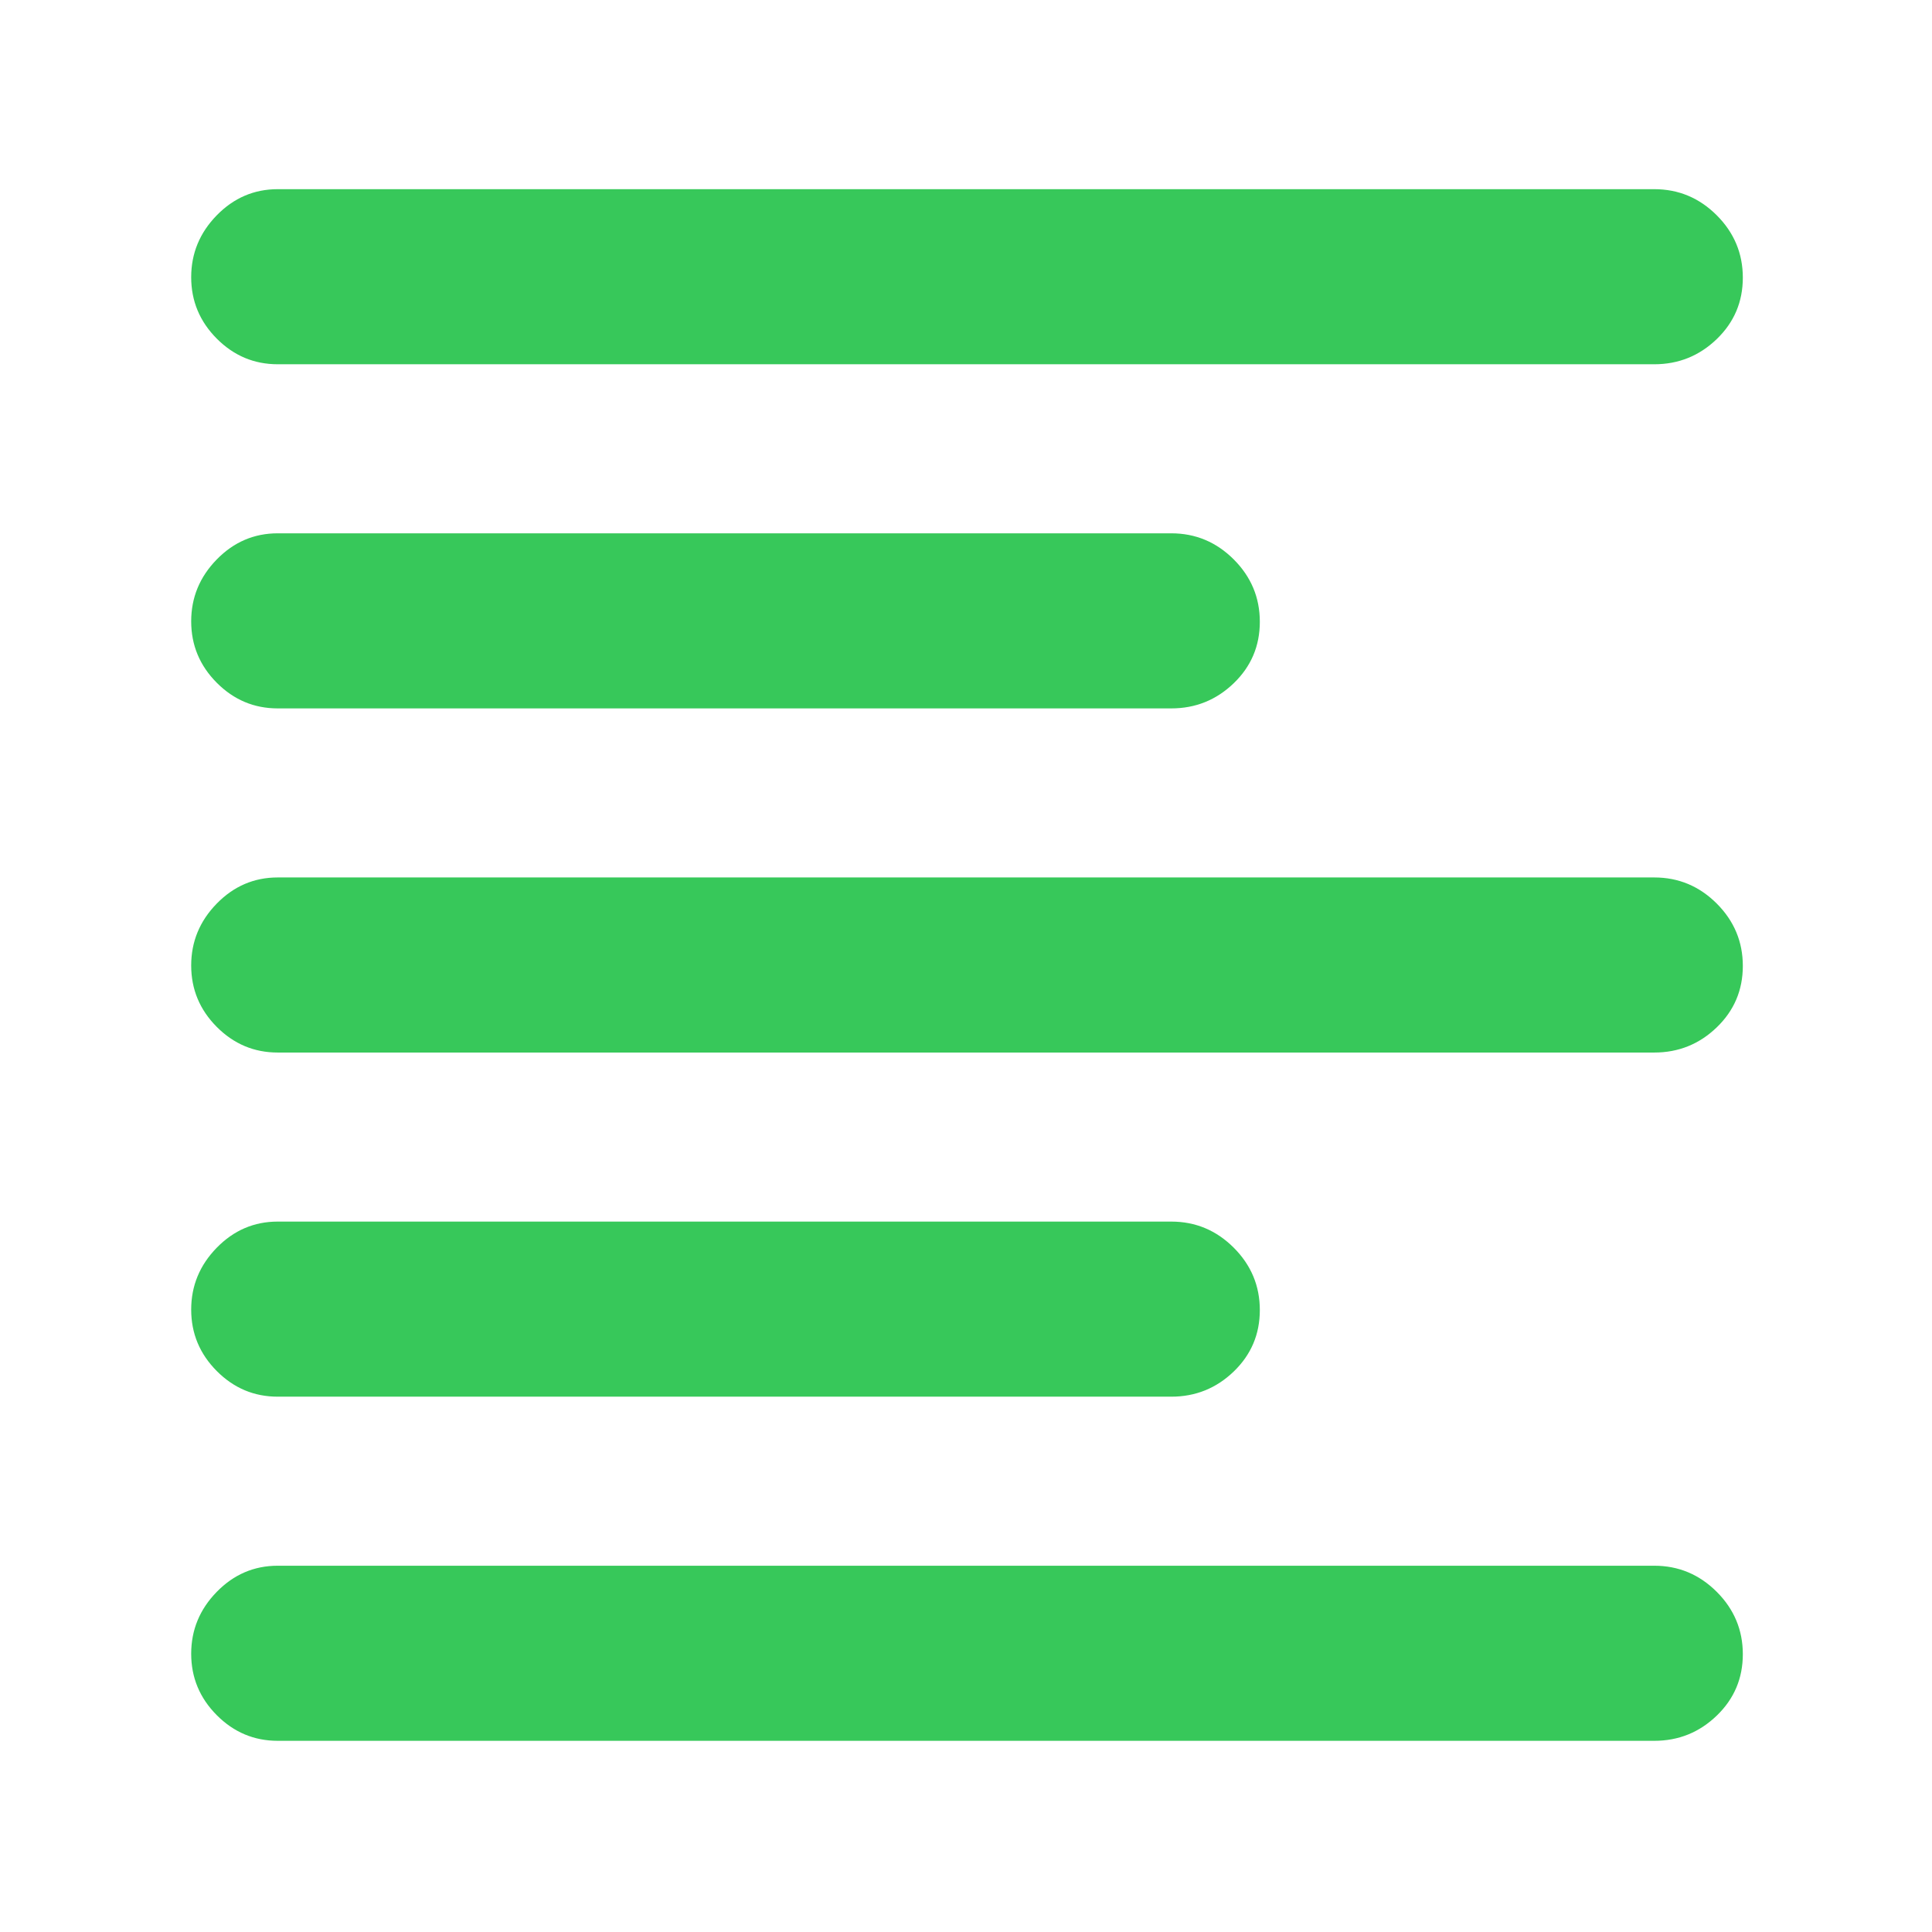 <svg xmlns="http://www.w3.org/2000/svg" height="48" viewBox="0 -960 960 960" width="48"><path fill="rgb(55, 200, 90)" d="M138-95q-17.62 0-30.31-12.76Q95-120.53 95-138.26 95-156 107.69-169T138-182h684q18.05 0 31.03 12.96 12.97 12.97 12.97 31 0 18.04-12.97 30.54Q840.05-95 822-95H138Zm0-171q-17.62 0-30.31-12.76Q95-291.53 95-309.26 95-327 107.69-340T138-353h444q18.05 0 31.03 12.96 12.97 12.97 12.97 31 0 18.04-12.97 30.54Q600.05-266 582-266H138Zm0-171q-17.62 0-30.31-12.76Q95-462.53 95-480.26 95-498 107.69-511T138-524h684q18.05 0 31.03 12.96 12.97 12.97 12.97 31 0 18.04-12.97 30.54Q840.05-437 822-437H138Zm0-171q-17.62 0-30.31-12.76Q95-633.53 95-651.26 95-669 107.69-682T138-695h444q18.05 0 31.03 12.96 12.97 12.97 12.97 31 0 18.04-12.97 30.54Q600.05-608 582-608H138Zm0-171q-17.62 0-30.31-12.76Q95-804.53 95-822.26 95-840 107.69-853T138-866h684q18.05 0 31.03 12.96 12.97 12.97 12.97 31 0 18.04-12.97 30.54Q840.05-779 822-779H138Z"/></svg>